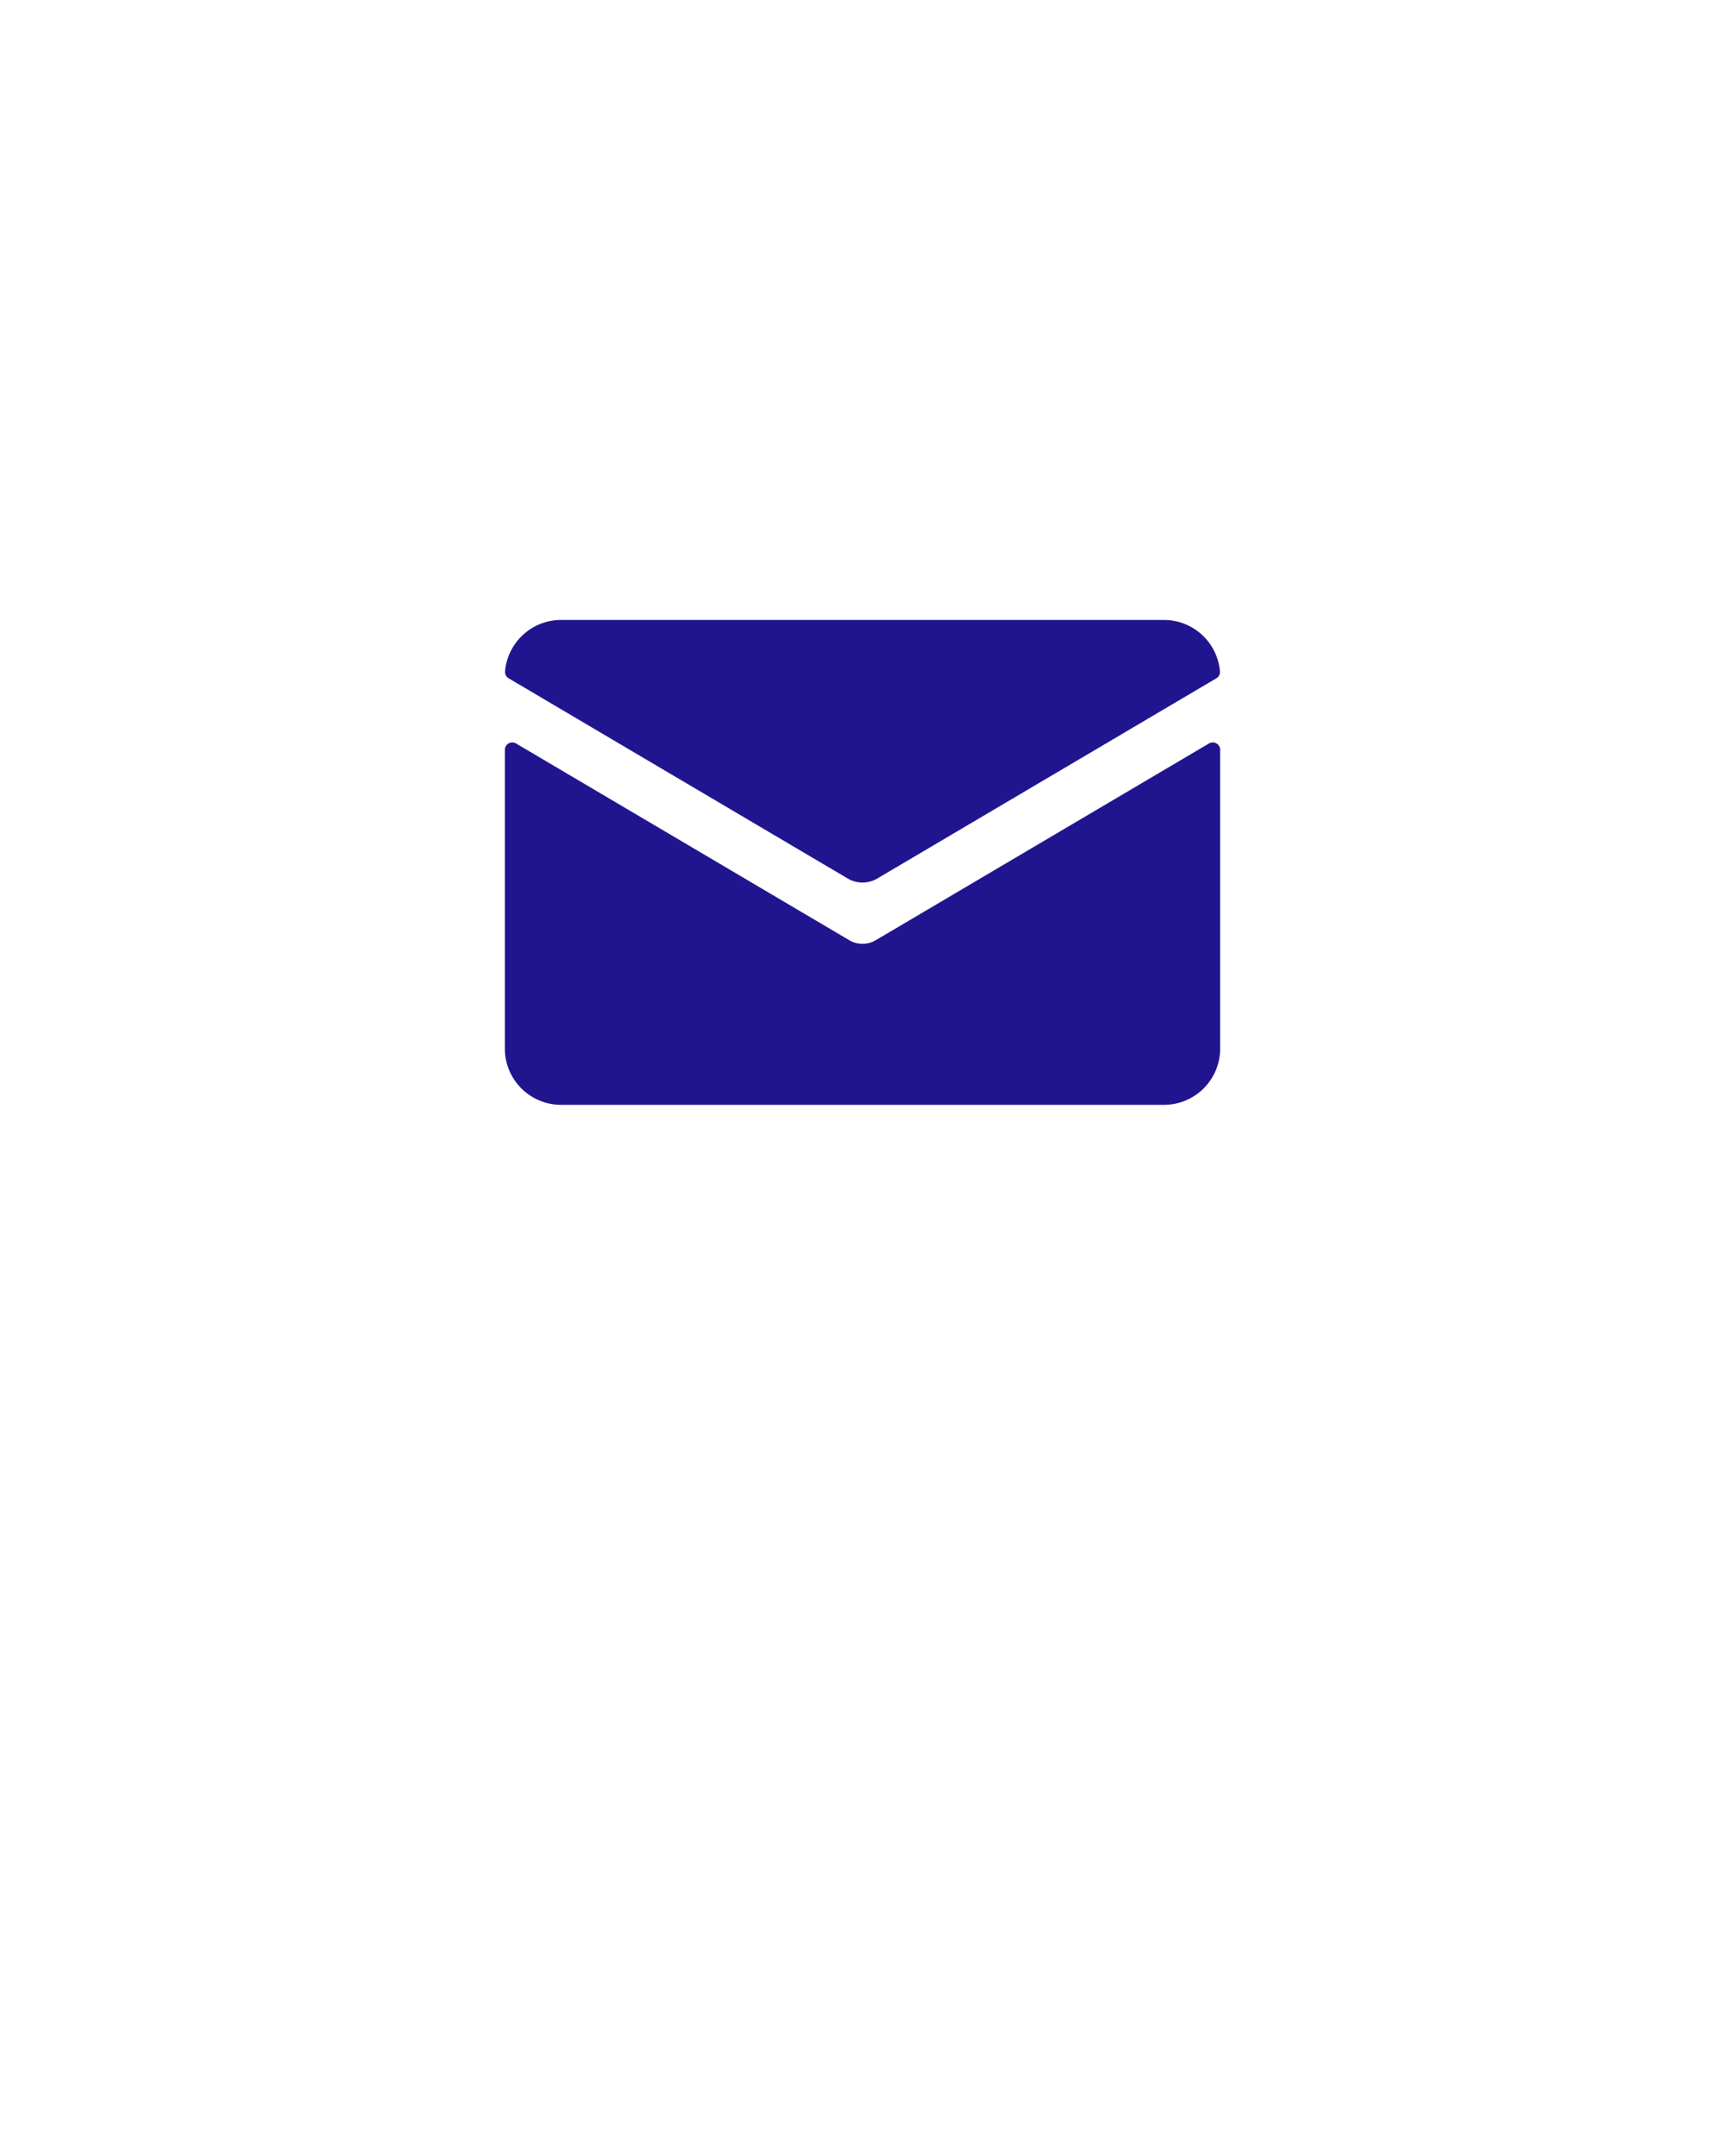 <svg xmlns="http://www.w3.org/2000/svg" data-name="Layer 1" viewBox="0 0 100 125" x="0px" y="0px">
    <g data-name="6">
        <path fill="#21158f"
            d="M50.772,54.509a1.517,1.517,0,0,1-1.543,0L29.915,43.104a.43.43,0,0,0-.648.37V60.796a3.26,3.26,0,0,0,3.26,3.26H67.474a3.26,3.26,0,0,0,3.26-3.26V43.474a.43.43,0,0,0-.648-.37Z" />
        <path fill="#21158f"
            d="M50.857,50.934l19.654-11.606a.426.426,0,0,0,.211-.4,3.264,3.264,0,0,0-3.248-2.985H32.526A3.264,3.264,0,0,0,29.278,38.928a.426.426,0,0,0,.211.4l19.654,11.606A1.686,1.686,0,0,0,50.857,50.934Z" />
    </g>
</svg>